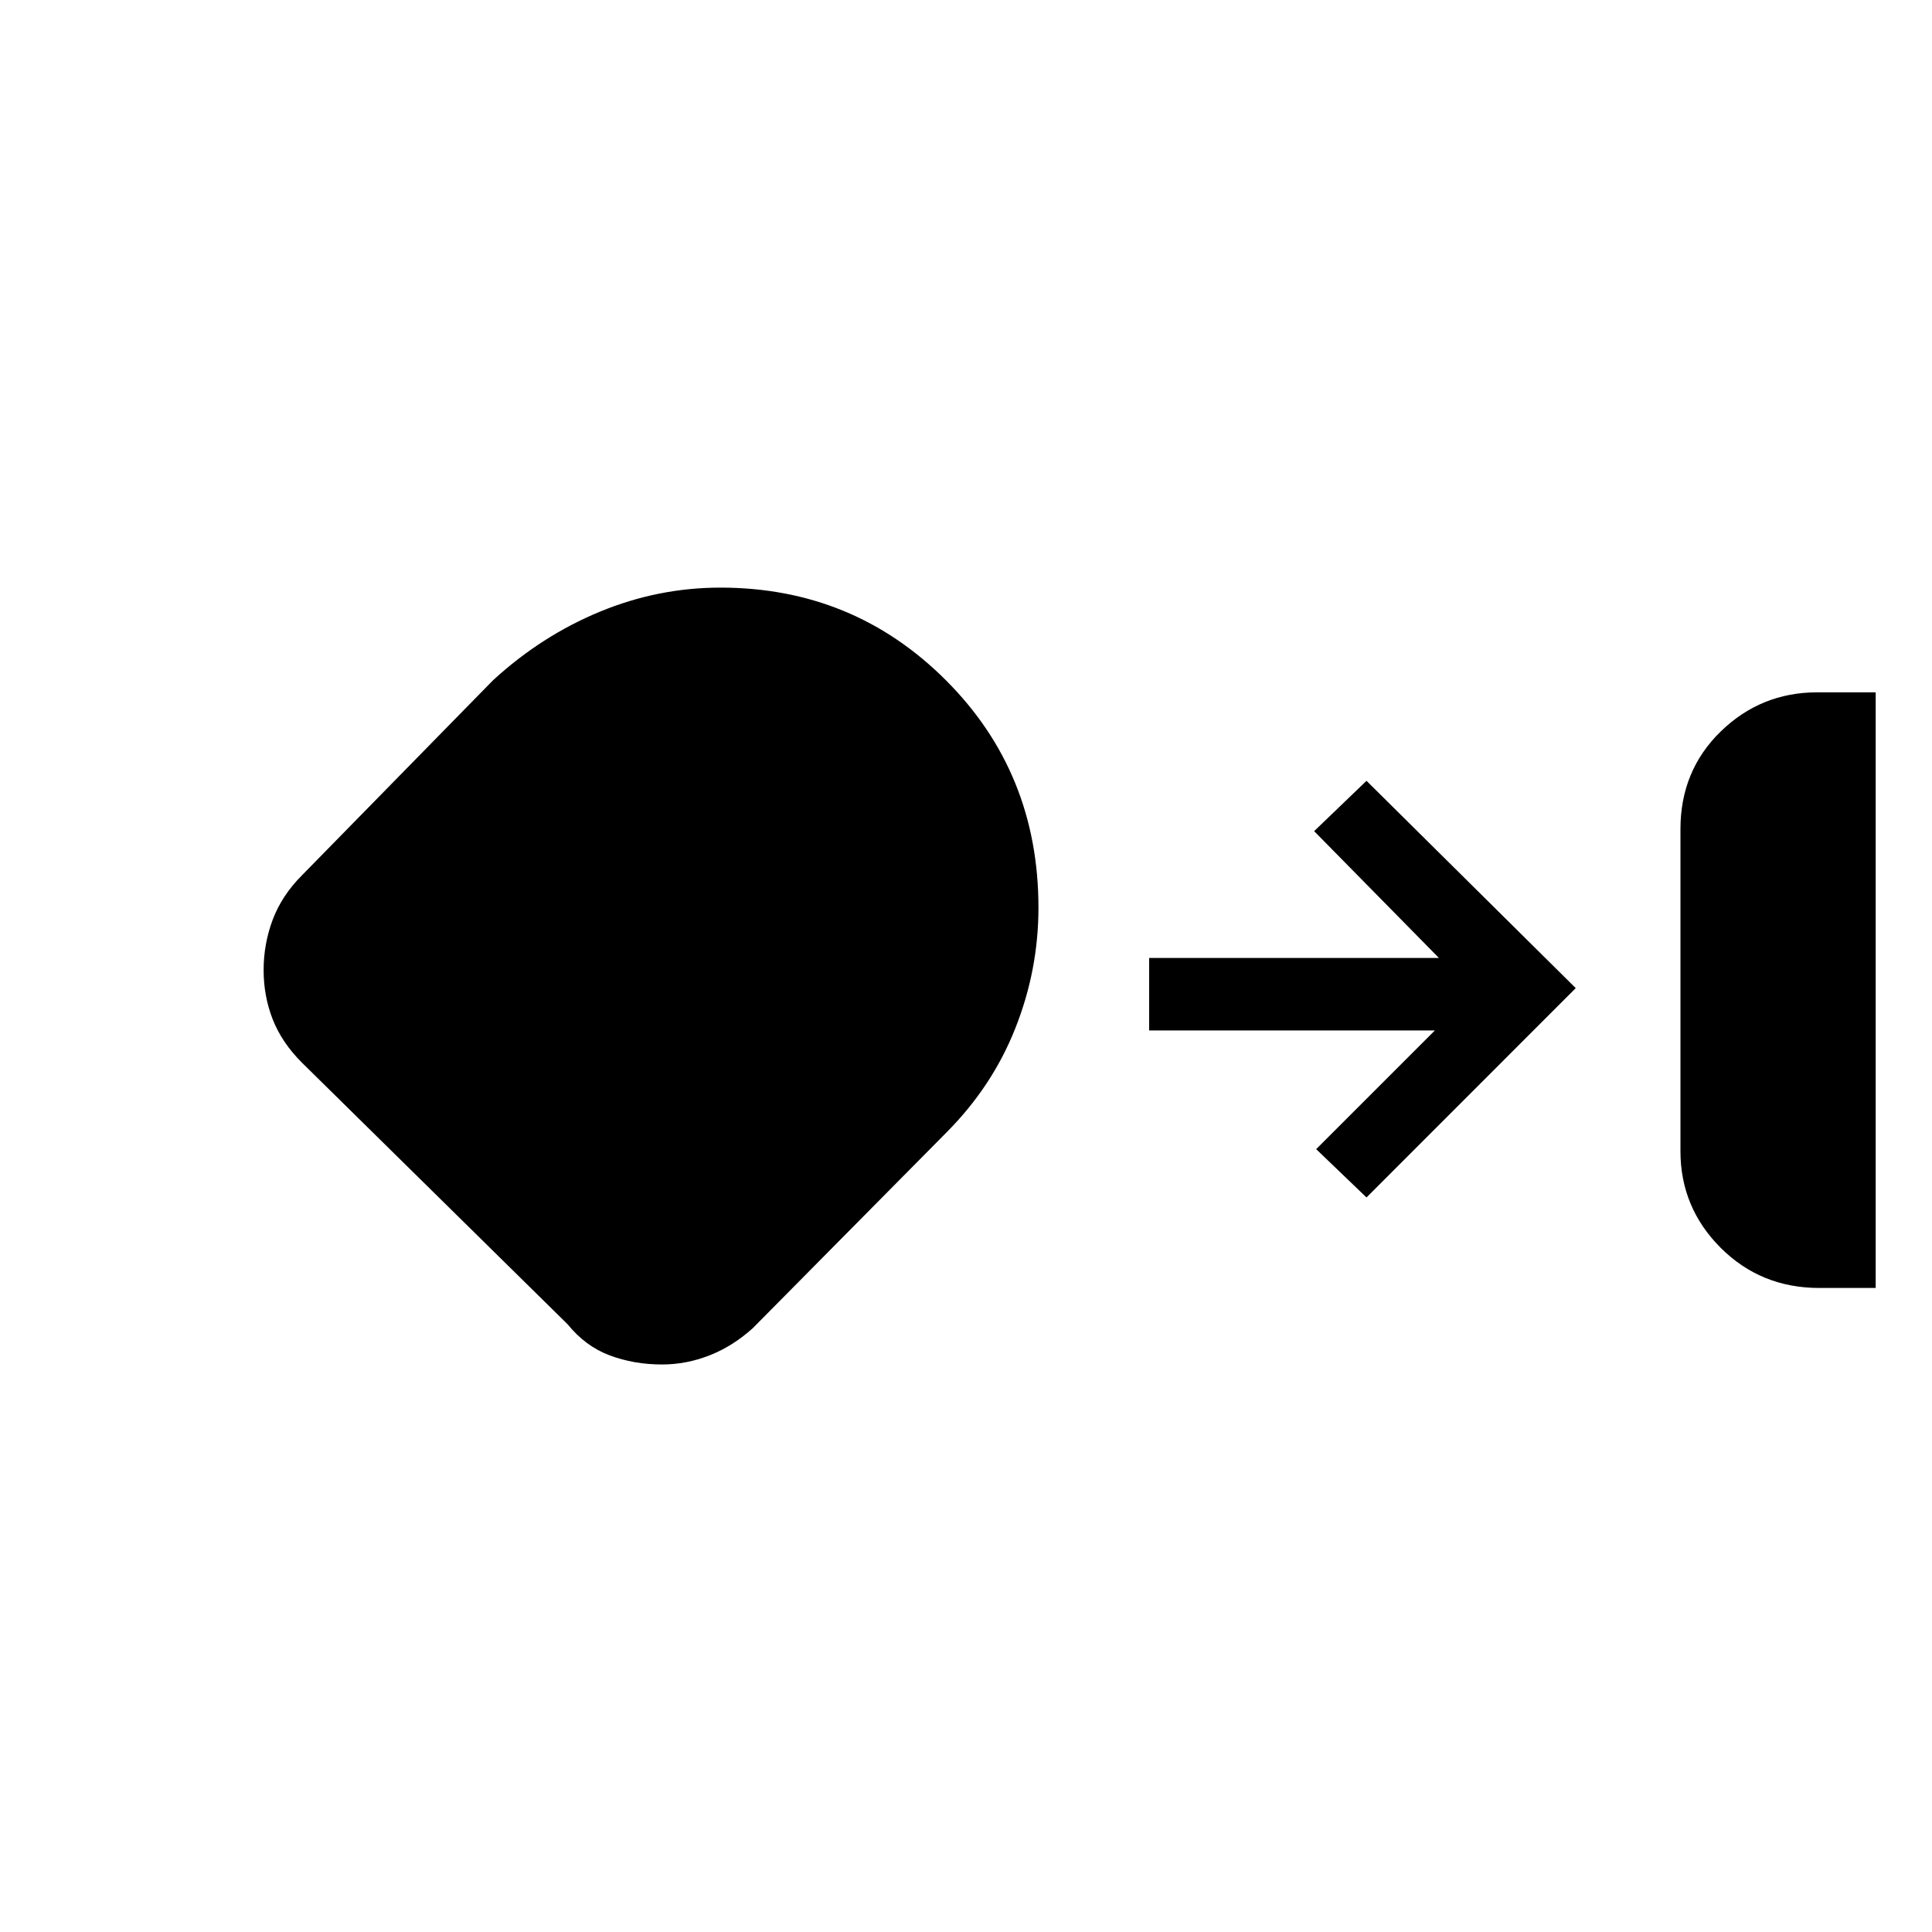 <svg xmlns="http://www.w3.org/2000/svg" height="20" width="20"><path d="M18.833 13.333q-.604 0-1.021-.416-.416-.417-.416-1V8.583q0-.604.416-1.01.417-.406 1-.406h.605v6.166Zm-11.979.792q-.292 0-.542-.094-.25-.093-.437-.323L3.125 11q-.208-.208-.302-.448-.094-.24-.094-.51 0-.271.094-.521t.302-.459l1.979-2.02q.5-.459 1.104-.709.604-.25 1.25-.25 1.375 0 2.334.959.958.958.958 2.354 0 .646-.24 1.25-.239.604-.718 1.083l-2 2.021q-.209.188-.448.281-.24.094-.49.094Zm7.292-1.729-.521-.5 1.229-1.229h-2.958v-.75h3l-1.292-1.313.542-.521 2.166 2.146Z"/></svg>